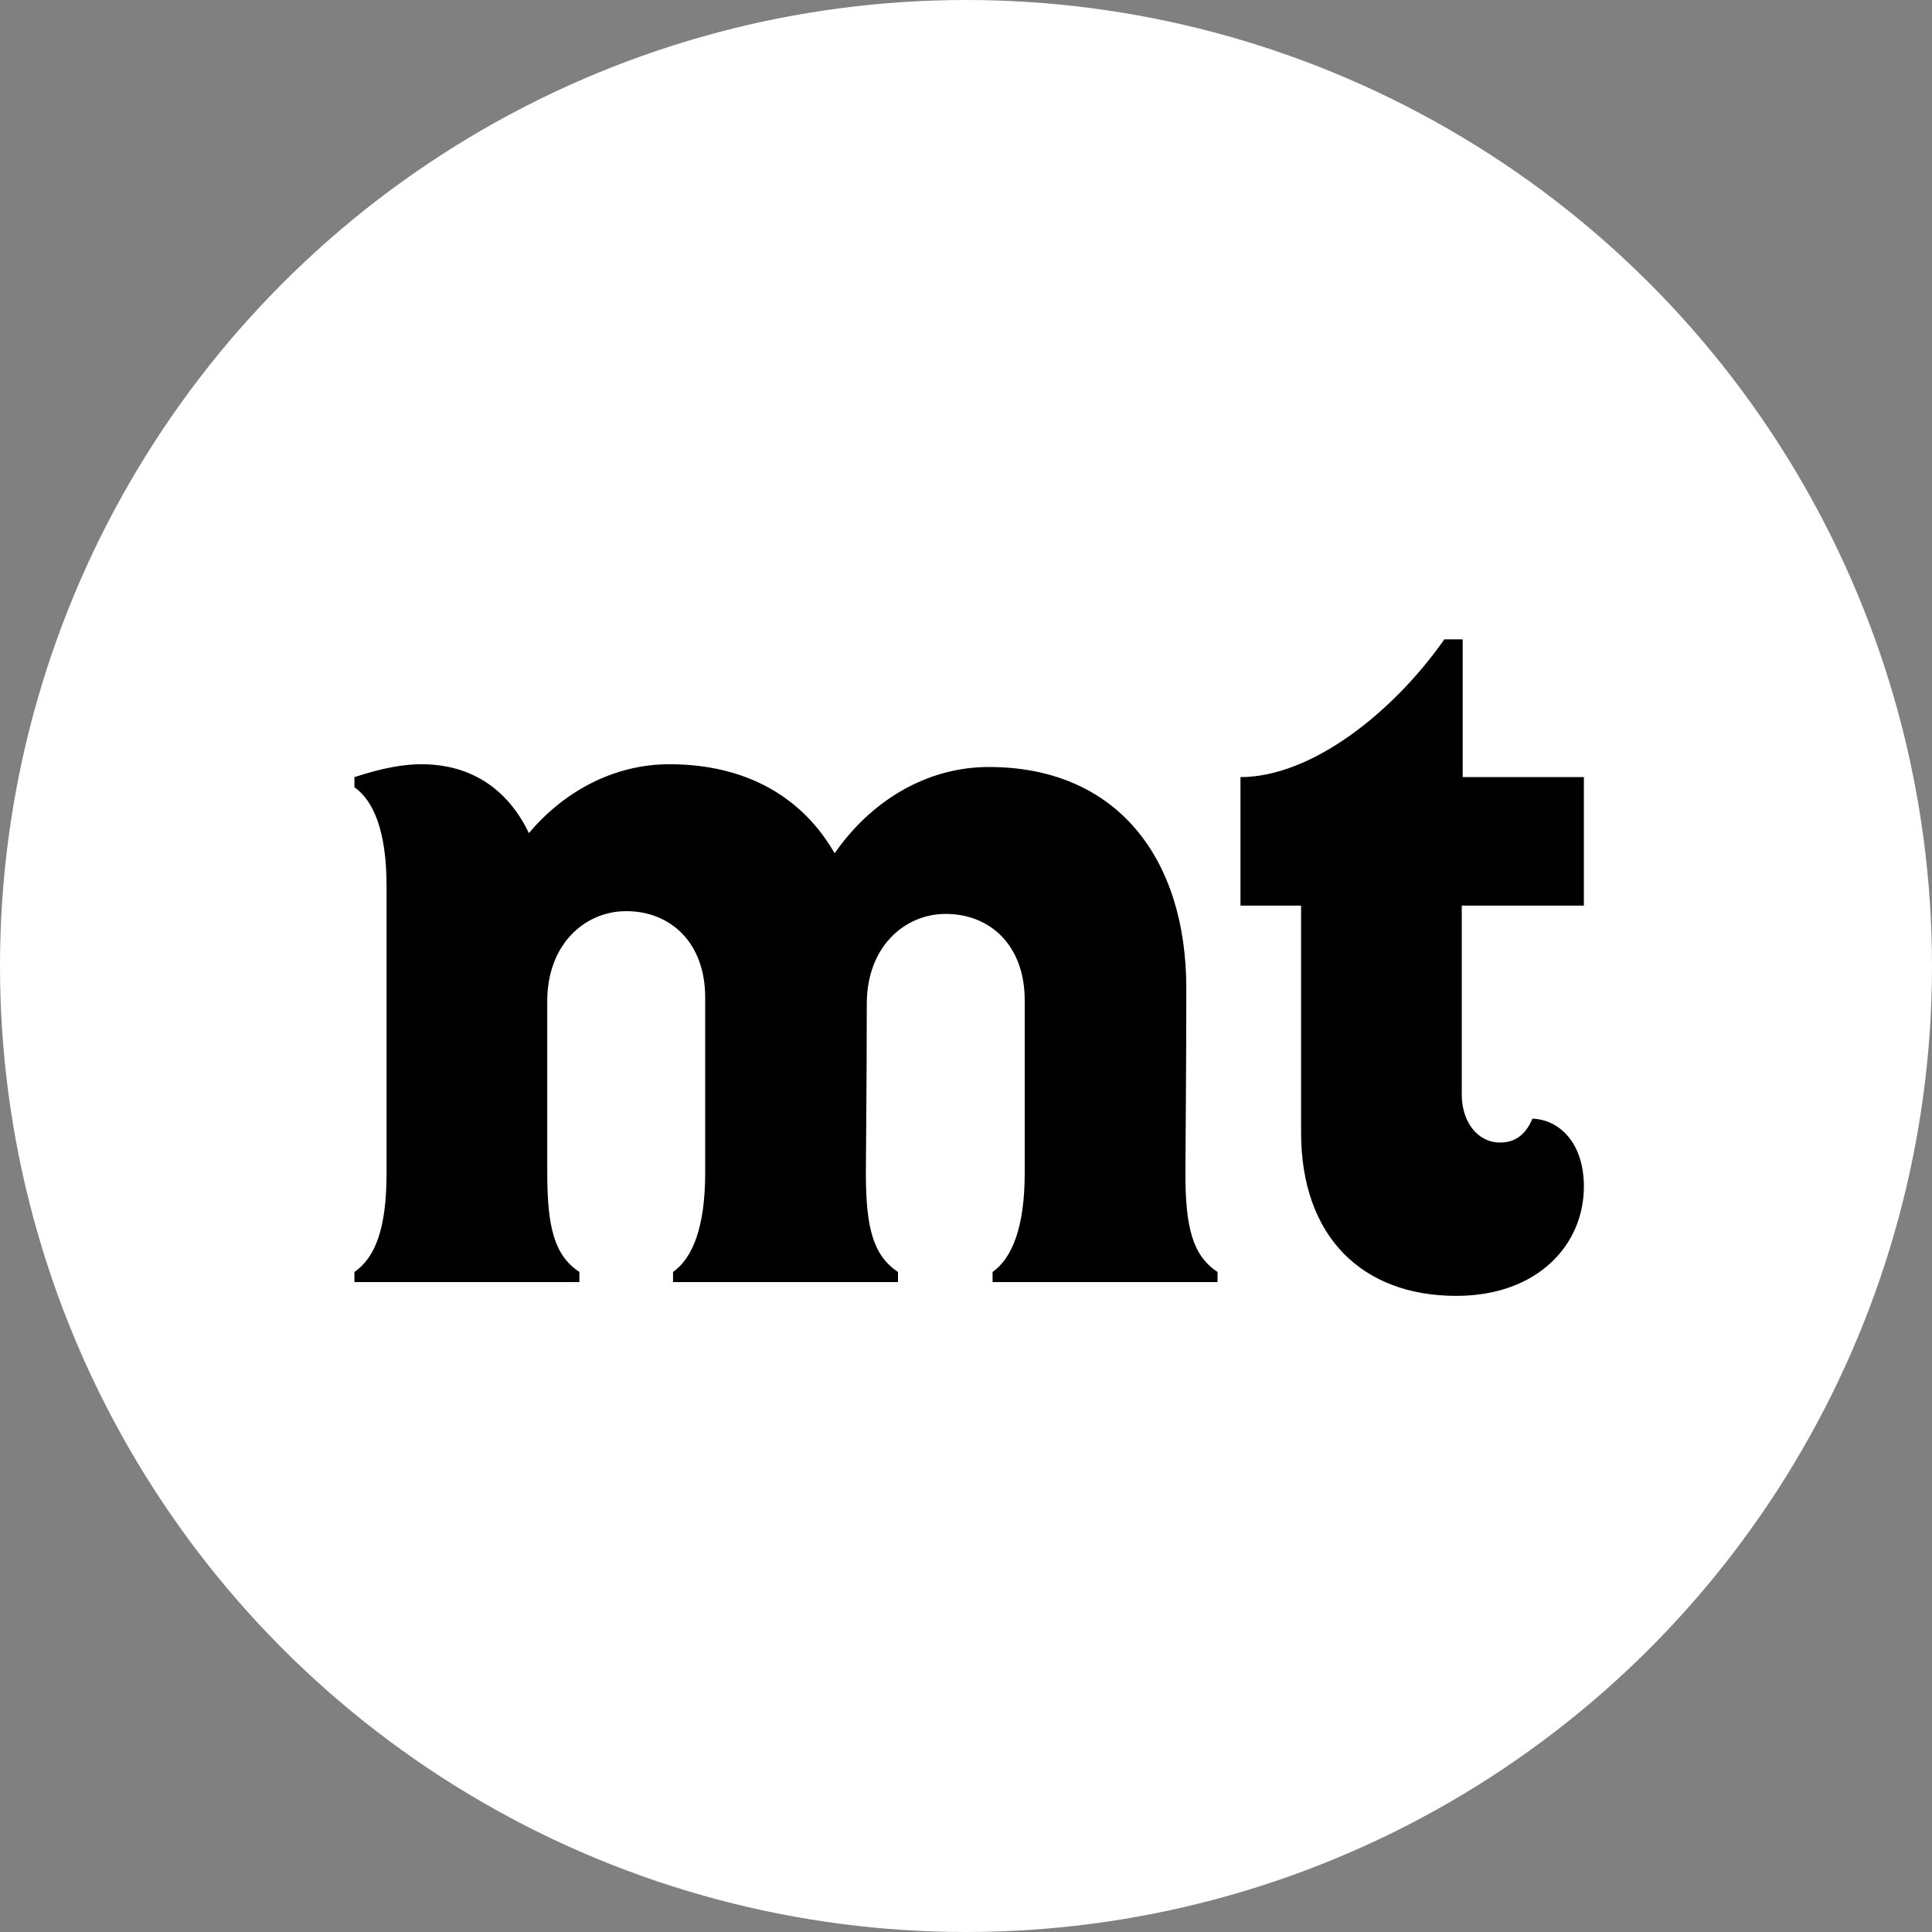 <?xml version="1.0" encoding="UTF-8" standalone="no"?>
<svg width="278px" height="278px" viewBox="0 0 278 278" version="1.1" xmlns="http://www.w3.org/2000/svg" xmlns:xlink="http://www.w3.org/1999/xlink">
    <rect x="0" y="0" width="278" height="278" fill="#808080" stroke="none"/>
    <!-- Generator: Sketch 43.2 (39069) - http://www.bohemiancoding.com/sketch -->
    <title>Group</title>
    <desc>Created with Sketch.</desc>
    <defs></defs>
    <g id="Page-1" stroke="none" stroke-width="1" fill="none" fill-rule="evenodd">
        <g id="Artboard-Copy" transform="translate(-261, -211)">
            <g id="Group" transform="translate(261, 211)">
                <g id="mt-logo-copy">
                    <circle id="Oval-Copy" fill="#FFFFFF" cx="139" cy="139" r="139"></circle>
                    <path d="M175.193,184.484 L175.193,183.031 C171.626,180.653 170.569,176.689 170.569,168.762 C170.569,166.648 170.701,153.7 170.701,142.206 C170.701,123.445 160.66,110.365 142.295,110.365 C133.047,110.365 125.119,115.517 120.099,122.784 C115.475,114.725 107.415,109.968 96.317,109.968 C88.126,109.968 80.991,114.064 76.103,119.877 C73.064,113.536 67.779,109.968 60.645,109.968 C56.813,109.968 53.114,111.157 51,111.818 L51,113.271 C53.775,115.253 55.624,119.613 55.624,127.54 L55.624,168.762 C55.624,176.689 54.039,180.917 51,183.031 L51,184.484 L83.369,184.484 L83.369,183.031 C79.802,180.653 78.745,176.689 78.745,168.762 L78.745,144.055 C78.745,135.864 84.162,131.108 90.108,131.108 C96.449,131.108 101.47,135.6 101.47,143.527 L101.47,168.762 C101.47,176.689 99.62,181.049 96.846,183.031 L96.846,184.484 L129.215,184.484 L129.215,183.031 C125.648,180.653 124.591,176.689 124.591,168.762 C124.591,166.78 124.723,155.286 124.723,144.452 C124.723,136.26 130.14,131.504 136.085,131.504 C142.427,131.504 147.448,135.996 147.448,143.923 L147.448,168.762 C147.448,176.689 145.598,181.049 142.824,183.031 L142.824,184.484 L175.193,184.484 Z M227.909,130.315 L227.909,111.818 L210.469,111.818 L210.469,92 L207.827,92 C200.428,102.57 188.669,111.818 178.496,111.818 L178.496,130.315 L187.216,130.315 L187.216,162.949 C187.216,178.01 196.068,186.466 209.544,186.466 C221.303,186.466 227.909,179.067 227.909,170.744 C227.909,164.402 224.342,161.099 220.51,160.967 C219.718,162.816 218.396,164.402 215.886,164.402 C212.451,164.402 210.337,161.231 210.337,157.532 L210.337,130.315 L227.909,130.315 Z" id="mt" fill="#000000"></path>
                </g>
            </g>
        </g>
    </g>
</svg>